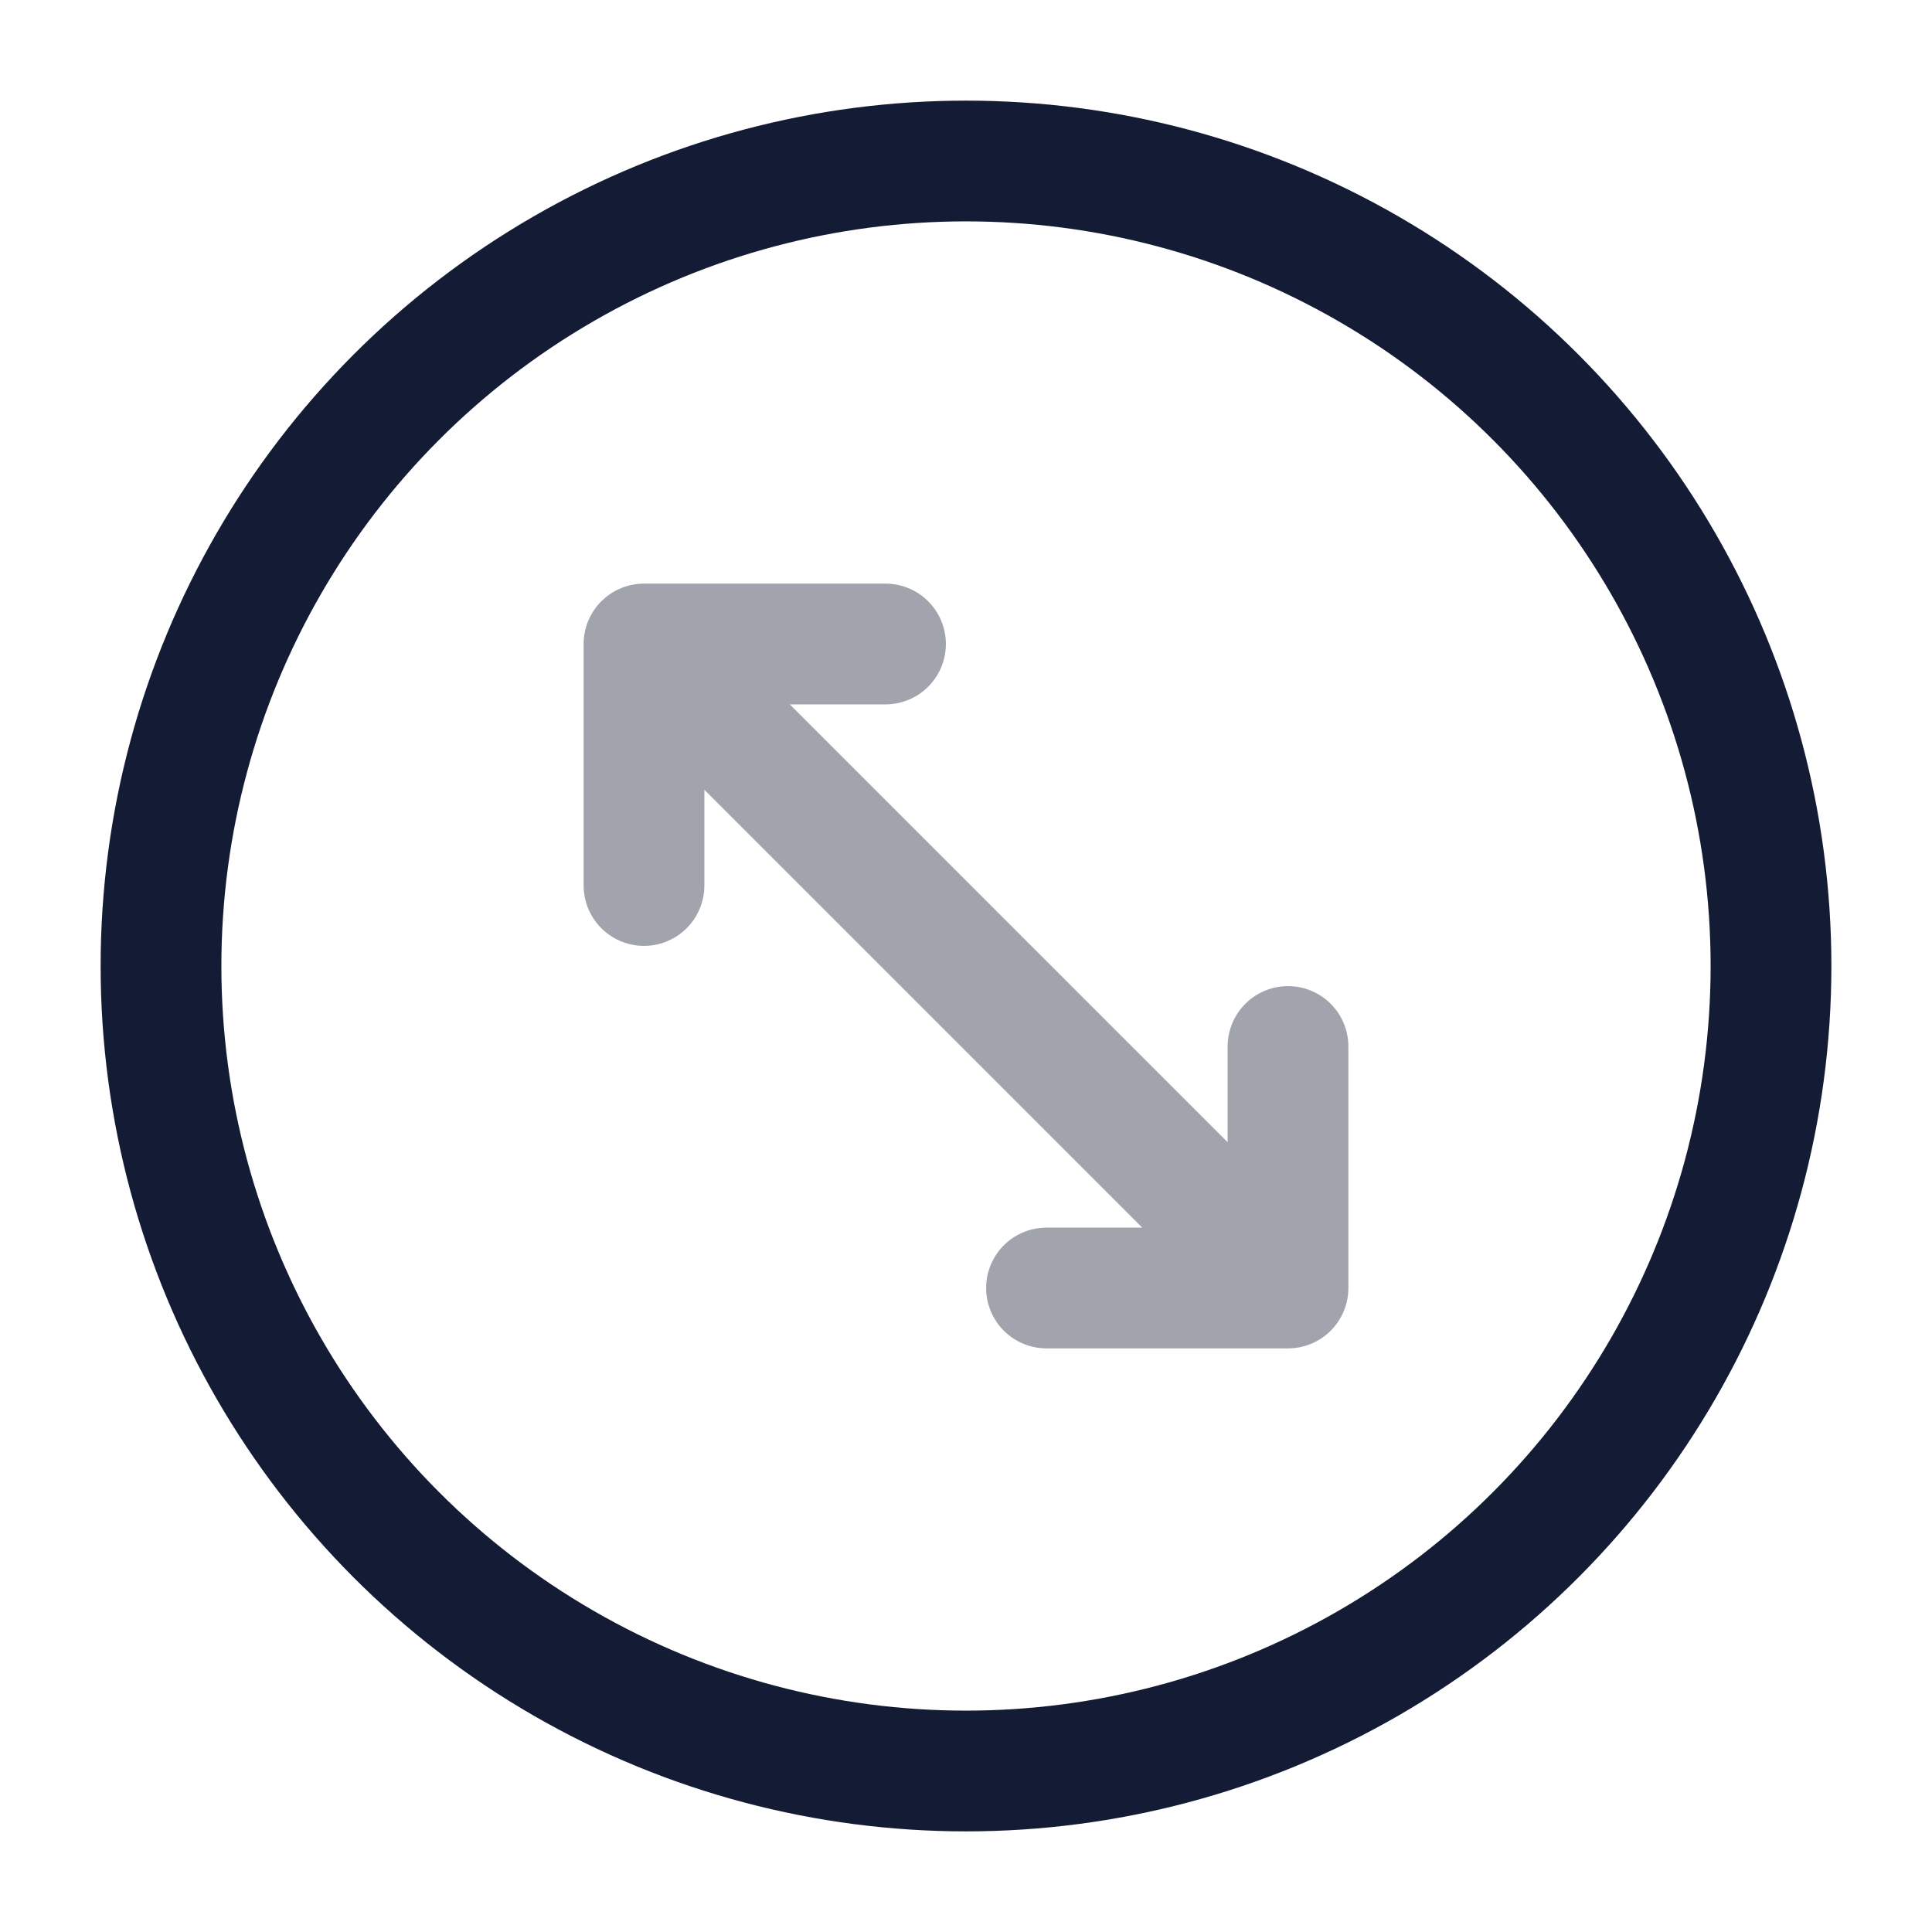 <svg width="24" height="24" viewBox="0 0 24 24" fill="none" xmlns="http://www.w3.org/2000/svg">
<circle cx="12" cy="12" r="10" stroke="#141B34" stroke-width="1.5"/>
<path opacity="0.4" d="M13 16H16M16 16V13M16 16L8 8M8 8H11M8 8V11" stroke="#141B34" stroke-width="1.5" stroke-linecap="round" stroke-linejoin="round"/>
</svg>

